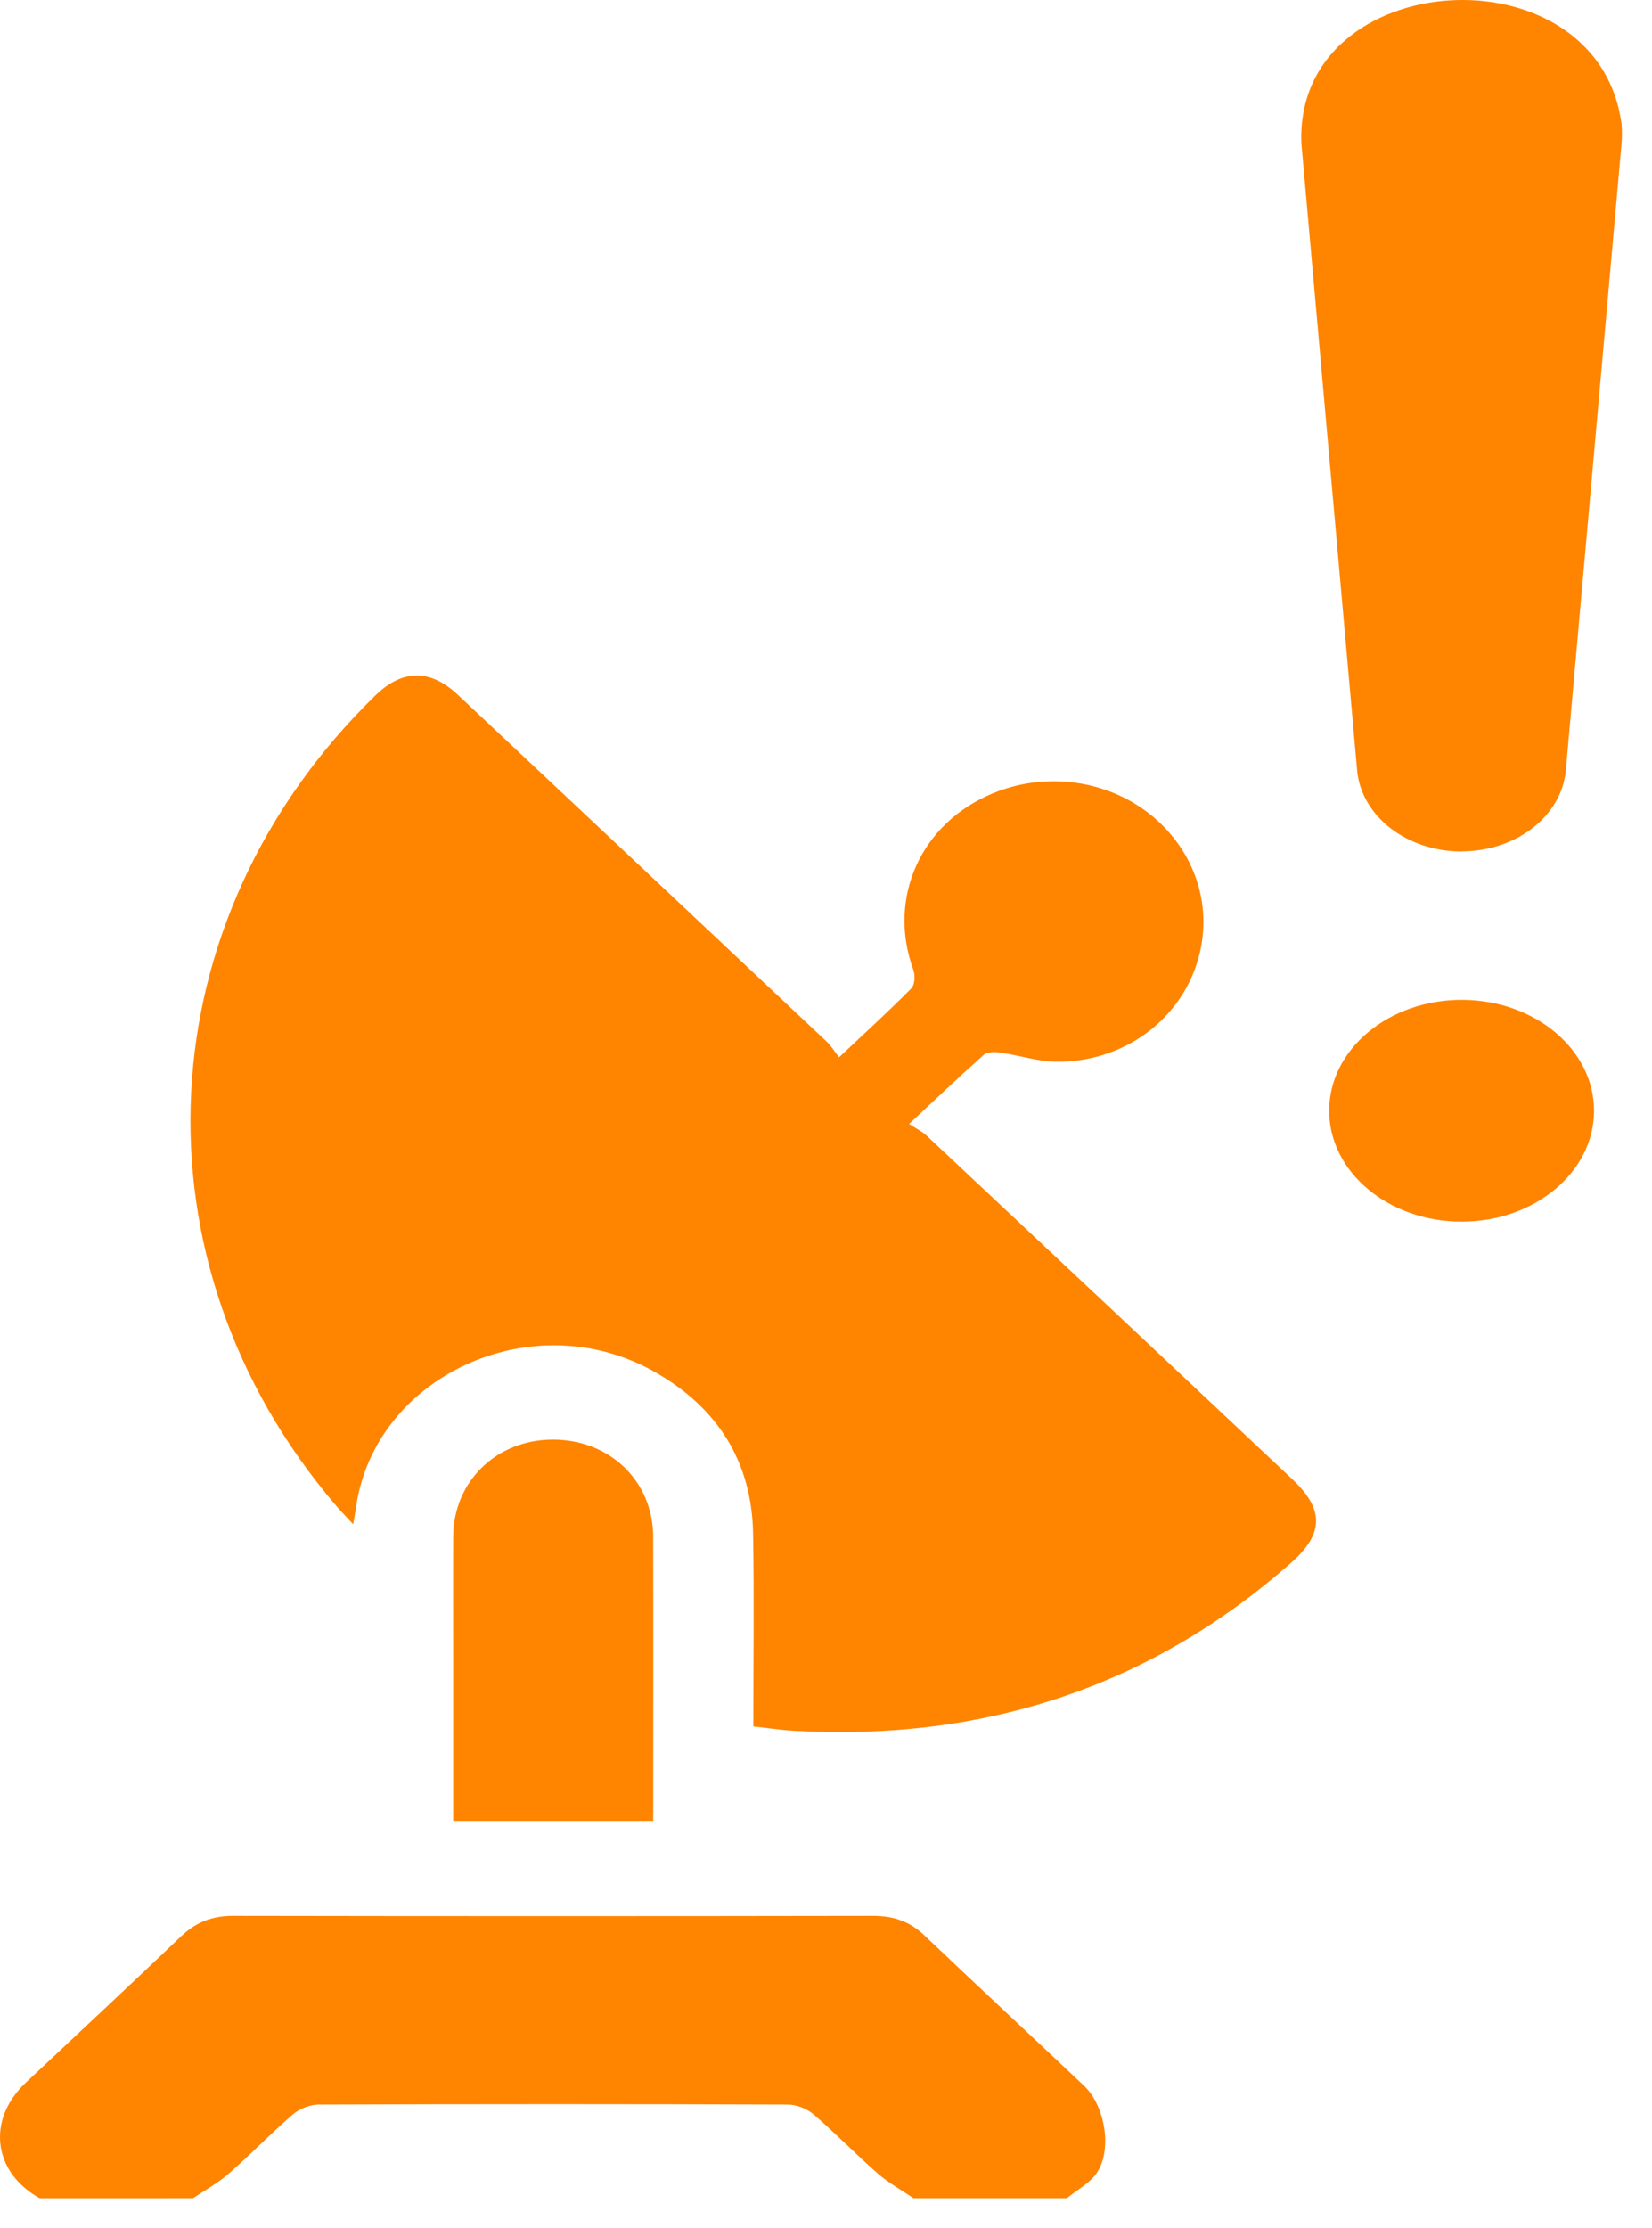<svg width="46" height="62" viewBox="0 0 46 62" fill="none" xmlns="http://www.w3.org/2000/svg">
<path d="M1.105 61.179C-0.201 60.452 -0.376 58.992 0.722 57.959C2.165 56.602 3.616 55.252 5.049 53.885C5.456 53.498 5.908 53.32 6.491 53.321C12.432 53.331 18.373 53.331 24.313 53.321C24.876 53.321 25.328 53.475 25.725 53.851C27.205 55.256 28.7 56.647 30.184 58.049C30.77 58.602 30.978 59.82 30.541 60.473C30.35 60.76 29.99 60.946 29.707 61.178H25.435C25.102 60.951 24.741 60.753 24.442 60.493C23.832 59.959 23.271 59.376 22.656 58.847C22.476 58.692 22.183 58.574 21.94 58.573C17.584 58.557 13.227 58.557 8.872 58.573C8.63 58.573 8.336 58.691 8.156 58.846C7.542 59.375 6.981 59.959 6.371 60.493C6.072 60.755 5.711 60.953 5.377 61.178L1.105 61.179Z" fill="#FF8400"/>
<path d="M20.977 48.049C20.977 46.231 21.001 44.458 20.97 42.687C20.936 40.701 19.999 39.164 18.179 38.154C14.793 36.272 10.406 38.314 9.909 41.98C9.894 42.094 9.87 42.207 9.833 42.422C9.628 42.199 9.47 42.037 9.325 41.866C3.562 35.086 4.039 25.595 10.455 19.353C11.203 18.625 11.979 18.615 12.745 19.334C16.171 22.55 19.595 25.768 23.017 28.988C23.146 29.11 23.239 29.266 23.364 29.426C24.099 28.733 24.755 28.137 25.375 27.509C25.478 27.404 25.486 27.14 25.429 26.984C24.703 24.985 25.642 22.899 27.658 22.074C29.212 21.437 31.015 21.737 32.223 22.832C33.445 23.942 33.834 25.591 33.227 27.085C32.632 28.55 31.167 29.542 29.469 29.55C28.925 29.553 28.382 29.37 27.836 29.292C27.693 29.271 27.485 29.275 27.396 29.355C26.722 29.953 26.071 30.574 25.313 31.281C25.5 31.403 25.672 31.485 25.802 31.607C29.198 34.789 32.591 37.975 35.98 41.164C36.875 42.004 36.871 42.685 35.945 43.5C32.044 46.934 27.418 48.472 22.089 48.169C21.738 48.149 21.388 48.094 20.977 48.049Z" fill="#FF8400"/>
<path d="M12.619 50.679V46.429C12.619 45.21 12.614 43.99 12.619 42.77C12.626 41.235 13.815 40.075 15.379 40.066C16.97 40.057 18.183 41.214 18.187 42.769C18.195 45.31 18.189 47.851 18.189 50.392V50.679H12.619Z" fill="#FF8400"/>
<path d="M40.695 23.698C39.96 23.698 39.252 23.465 38.713 23.046C38.174 22.627 37.844 22.053 37.789 21.44L36.238 4.001C36.029 -0.959 44.476 -1.493 45.152 3.445C45.167 3.63 45.167 3.816 45.152 4.001L43.601 21.437C43.546 22.051 43.216 22.625 42.677 23.044C42.138 23.462 41.43 23.695 40.695 23.695V23.698Z" fill="#FF8400"/>
<path d="M40.699 34C42.735 34 44.386 32.618 44.386 30.913C44.386 29.209 42.735 27.827 40.699 27.827C38.662 27.827 37.011 29.209 37.011 30.913C37.011 32.618 38.662 34 40.699 34Z" fill="#FF8400"/>
</svg>

